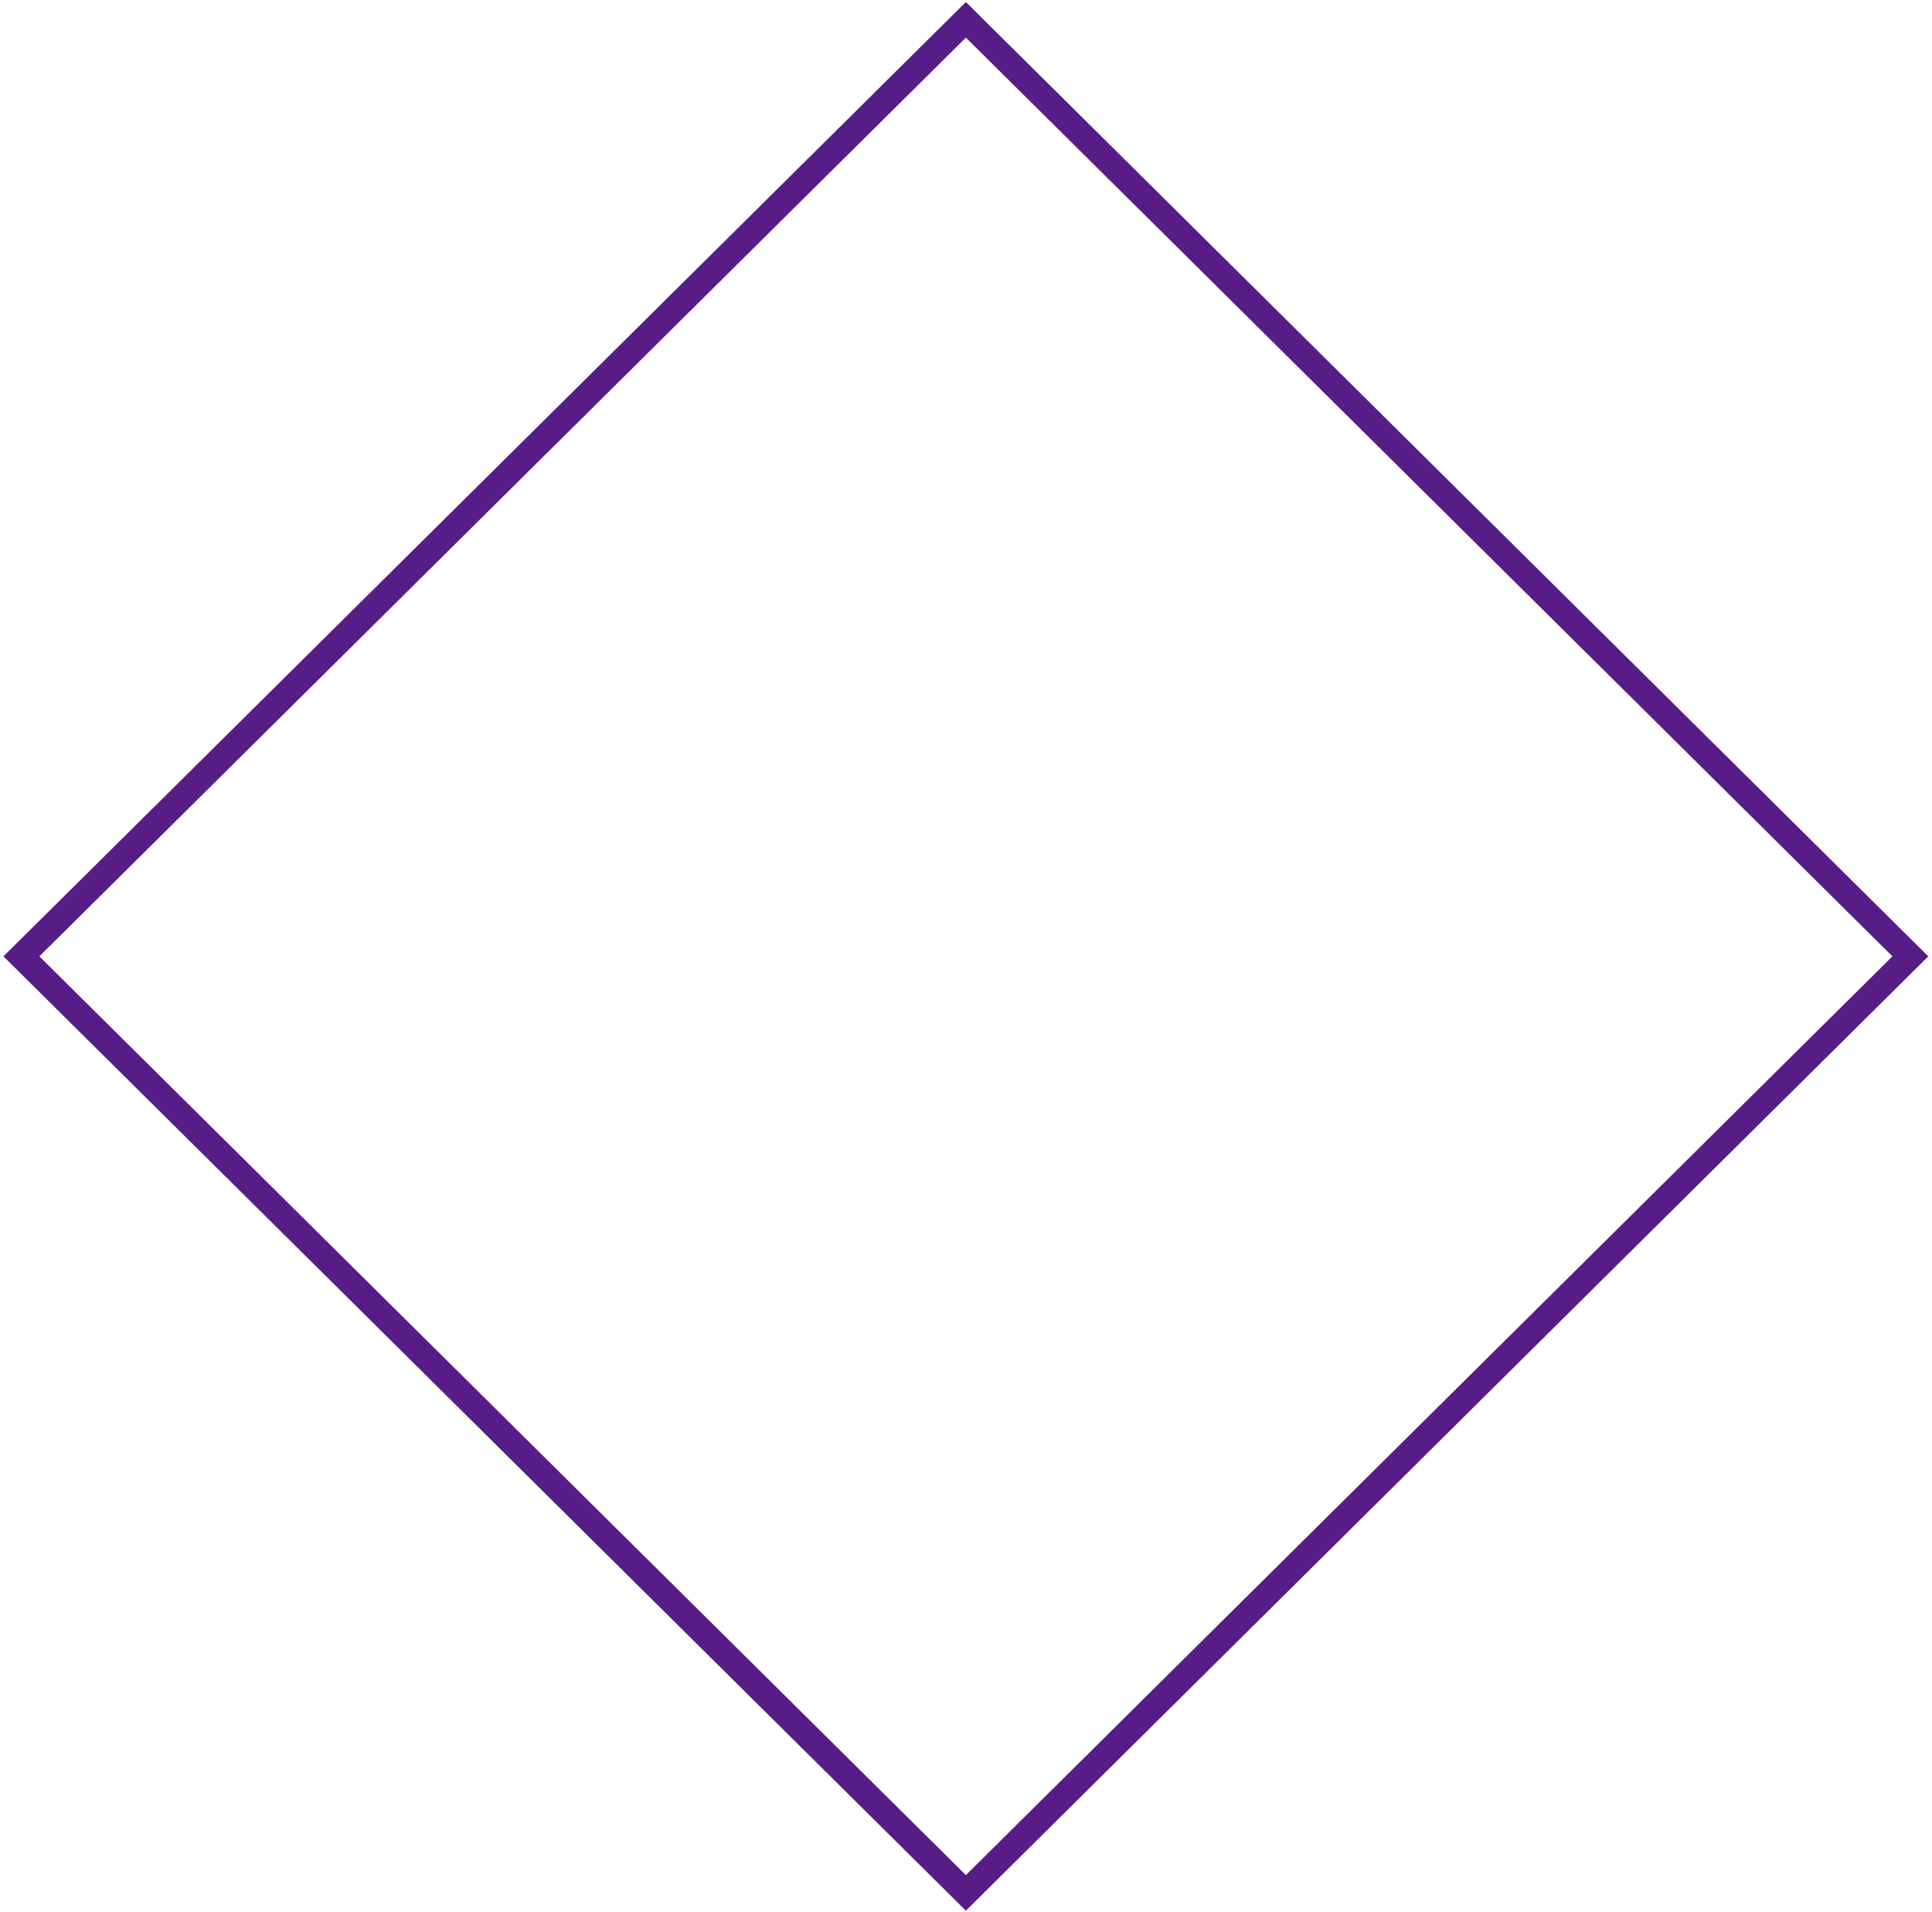 <svg width="382" height="378" viewBox="0 0 382 378" fill="none" xmlns="http://www.w3.org/2000/svg">
<rect y="3.519" width="263.019" height="263.019" transform="matrix(0.71 0.704 -0.71 0.704 193.474 1.442)" stroke="#581C87" stroke-width="5"/>
</svg>
